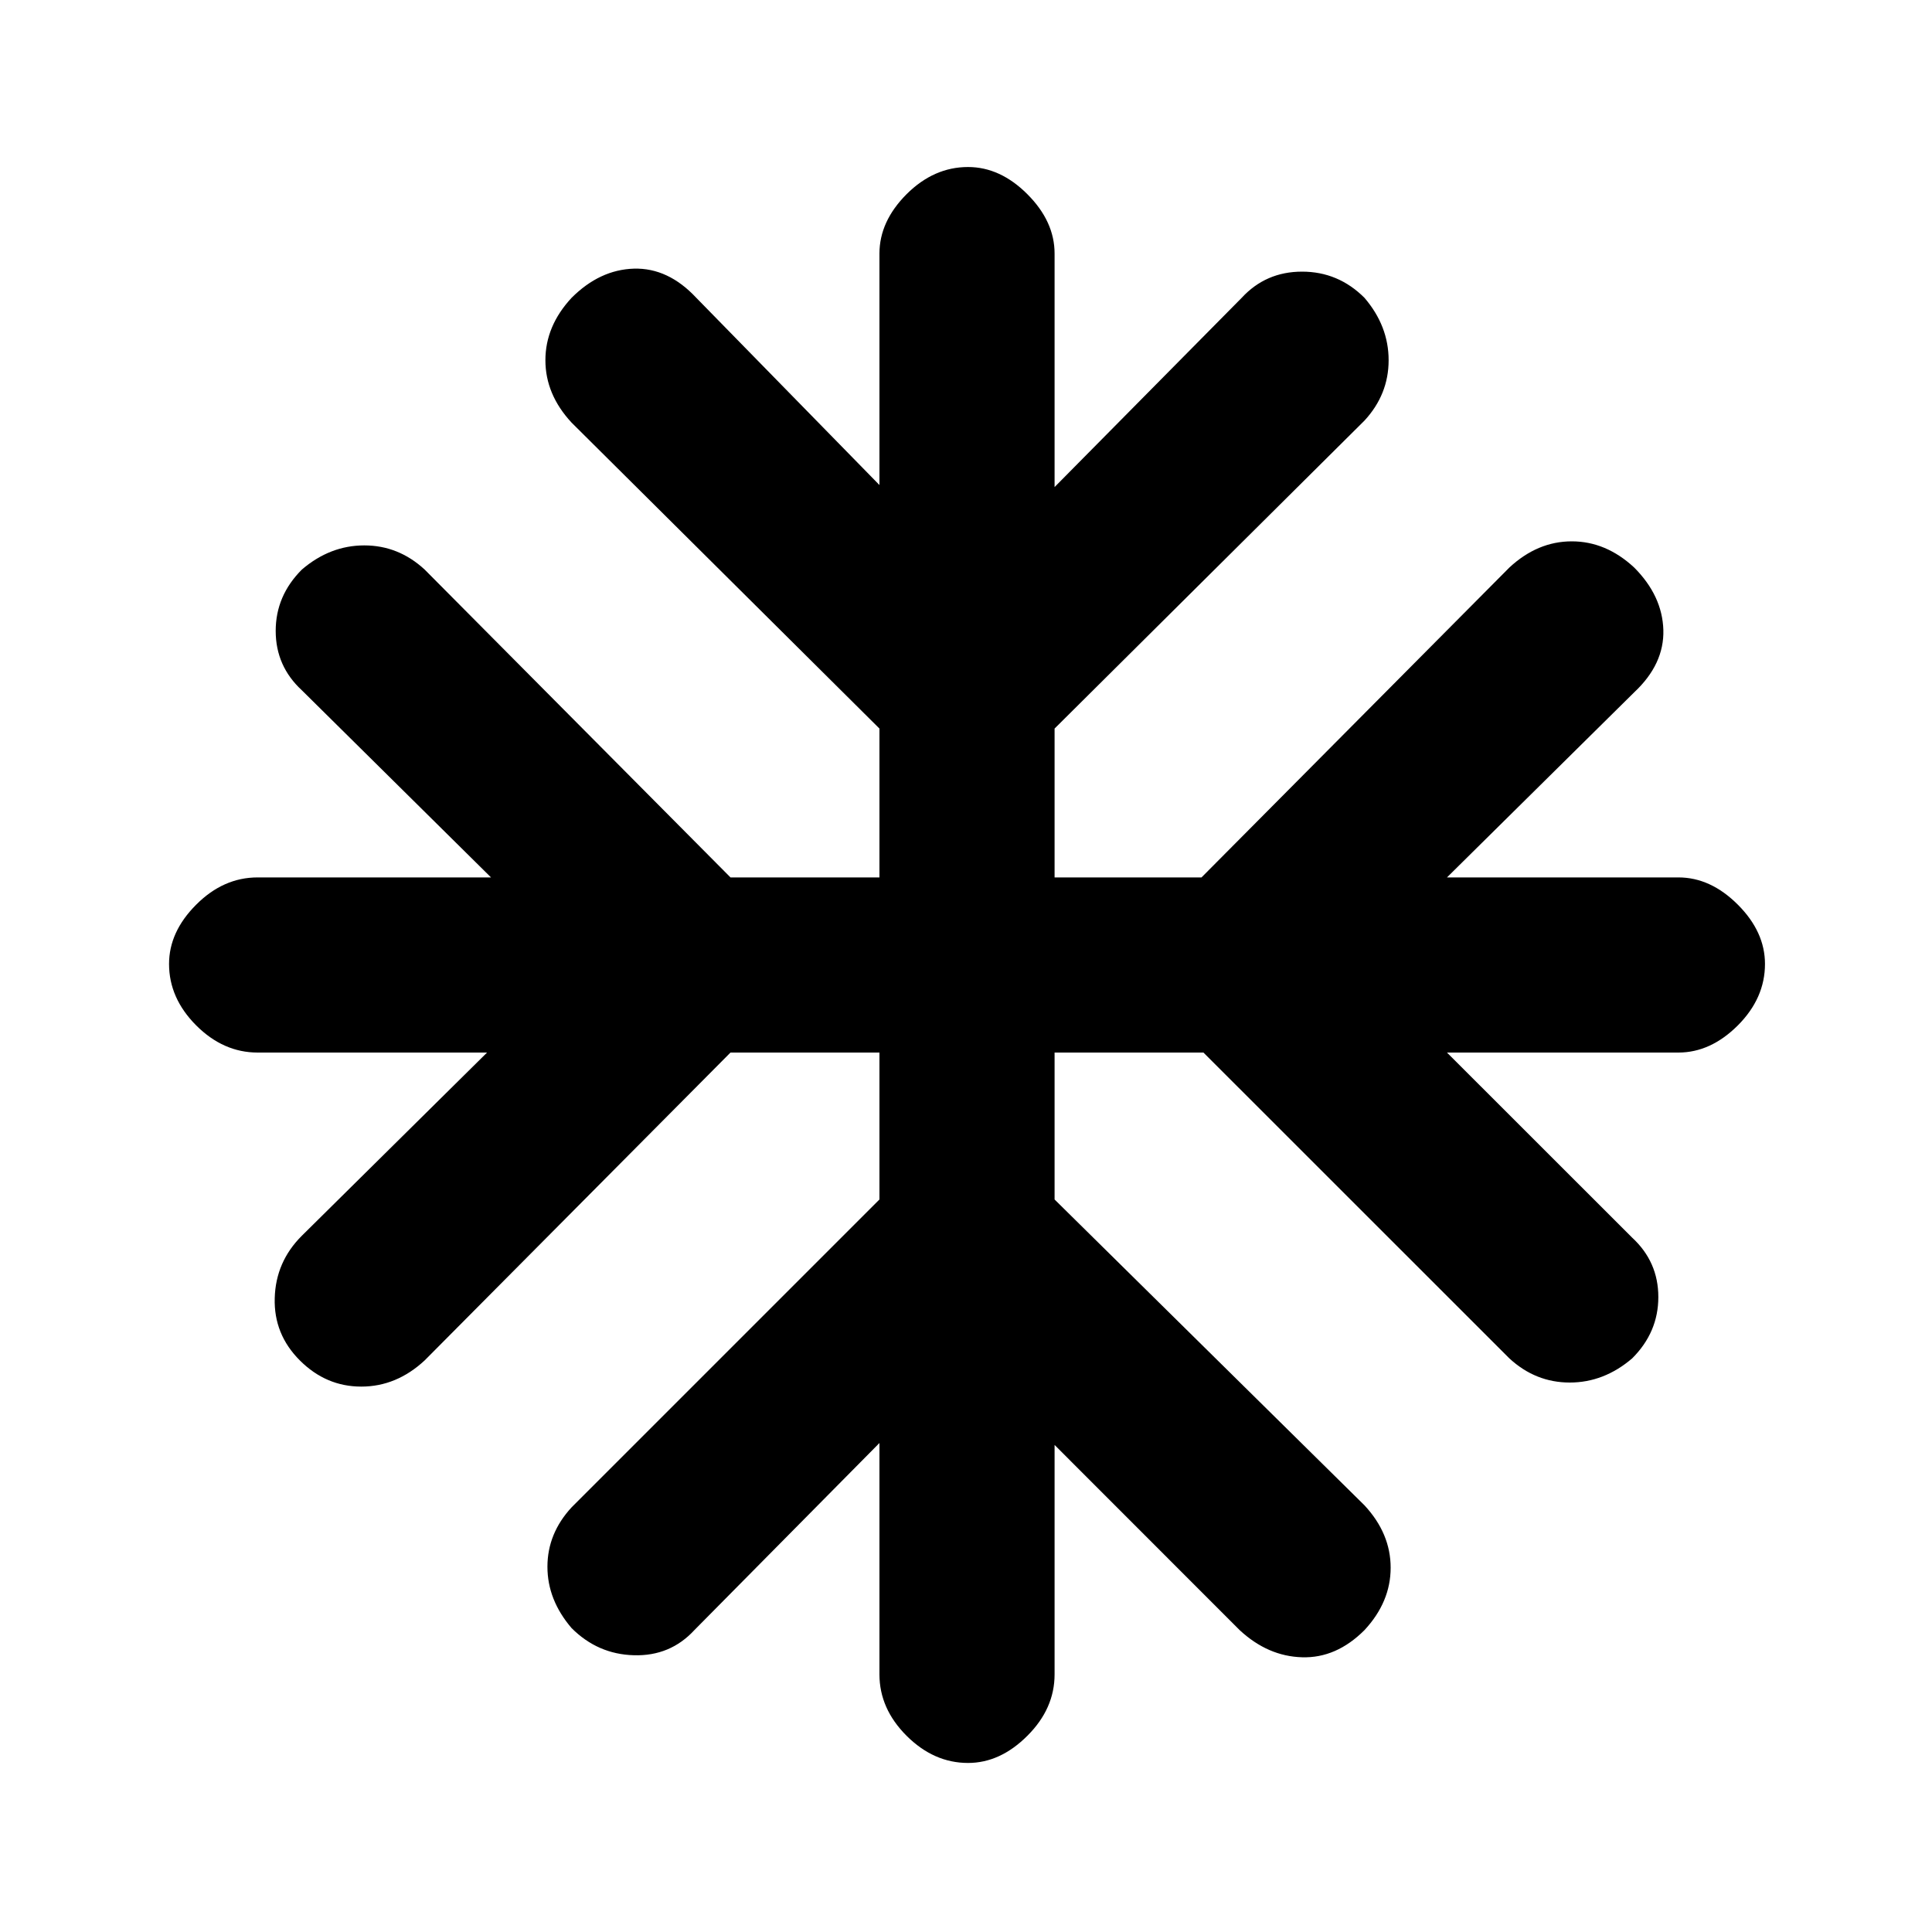 <svg xmlns="http://www.w3.org/2000/svg" height="20" width="20"><path d="M10.021 18.25Q9.667 18.25 9.385 17.969Q9.104 17.688 9.104 17.333V14.938L7.188 16.875Q6.938 17.146 6.562 17.135Q6.188 17.125 5.917 16.854Q5.667 16.562 5.667 16.219Q5.667 15.875 5.917 15.604L9.104 12.417V10.896H7.562L4.396 14.083Q4.104 14.354 3.74 14.354Q3.375 14.354 3.104 14.083Q2.833 13.812 2.844 13.438Q2.854 13.062 3.125 12.792L5.042 10.896H2.667Q2.312 10.896 2.031 10.615Q1.75 10.333 1.75 9.979Q1.75 9.646 2.031 9.365Q2.312 9.083 2.667 9.083H5.083L3.125 7.146Q2.854 6.896 2.854 6.531Q2.854 6.167 3.125 5.896Q3.417 5.646 3.771 5.646Q4.125 5.646 4.396 5.896L7.562 9.083H9.104V7.542L5.917 4.375Q5.646 4.083 5.646 3.729Q5.646 3.375 5.917 3.083Q6.208 2.792 6.562 2.781Q6.917 2.771 7.208 3.083L9.104 5.021V2.625Q9.104 2.292 9.385 2.01Q9.667 1.729 10.021 1.729Q10.354 1.729 10.635 2.01Q10.917 2.292 10.917 2.625V5.042L12.854 3.083Q13.104 2.812 13.479 2.812Q13.854 2.812 14.125 3.083Q14.375 3.375 14.375 3.729Q14.375 4.083 14.125 4.354L10.917 7.542V9.083H12.438L15.625 5.875Q15.917 5.604 16.271 5.604Q16.625 5.604 16.917 5.875Q17.208 6.167 17.219 6.521Q17.229 6.875 16.917 7.167L14.979 9.083H17.375Q17.708 9.083 17.99 9.365Q18.271 9.646 18.271 9.979Q18.271 10.333 17.99 10.615Q17.708 10.896 17.375 10.896H14.979L16.896 12.812Q17.167 13.062 17.167 13.427Q17.167 13.792 16.896 14.062Q16.604 14.312 16.25 14.312Q15.896 14.312 15.625 14.062L12.458 10.896H10.917V12.417L14.125 15.583Q14.396 15.875 14.396 16.229Q14.396 16.583 14.125 16.875Q13.833 17.167 13.479 17.156Q13.125 17.146 12.833 16.875L10.917 14.958V17.333Q10.917 17.688 10.635 17.969Q10.354 18.25 10.021 18.25Z"/></svg>